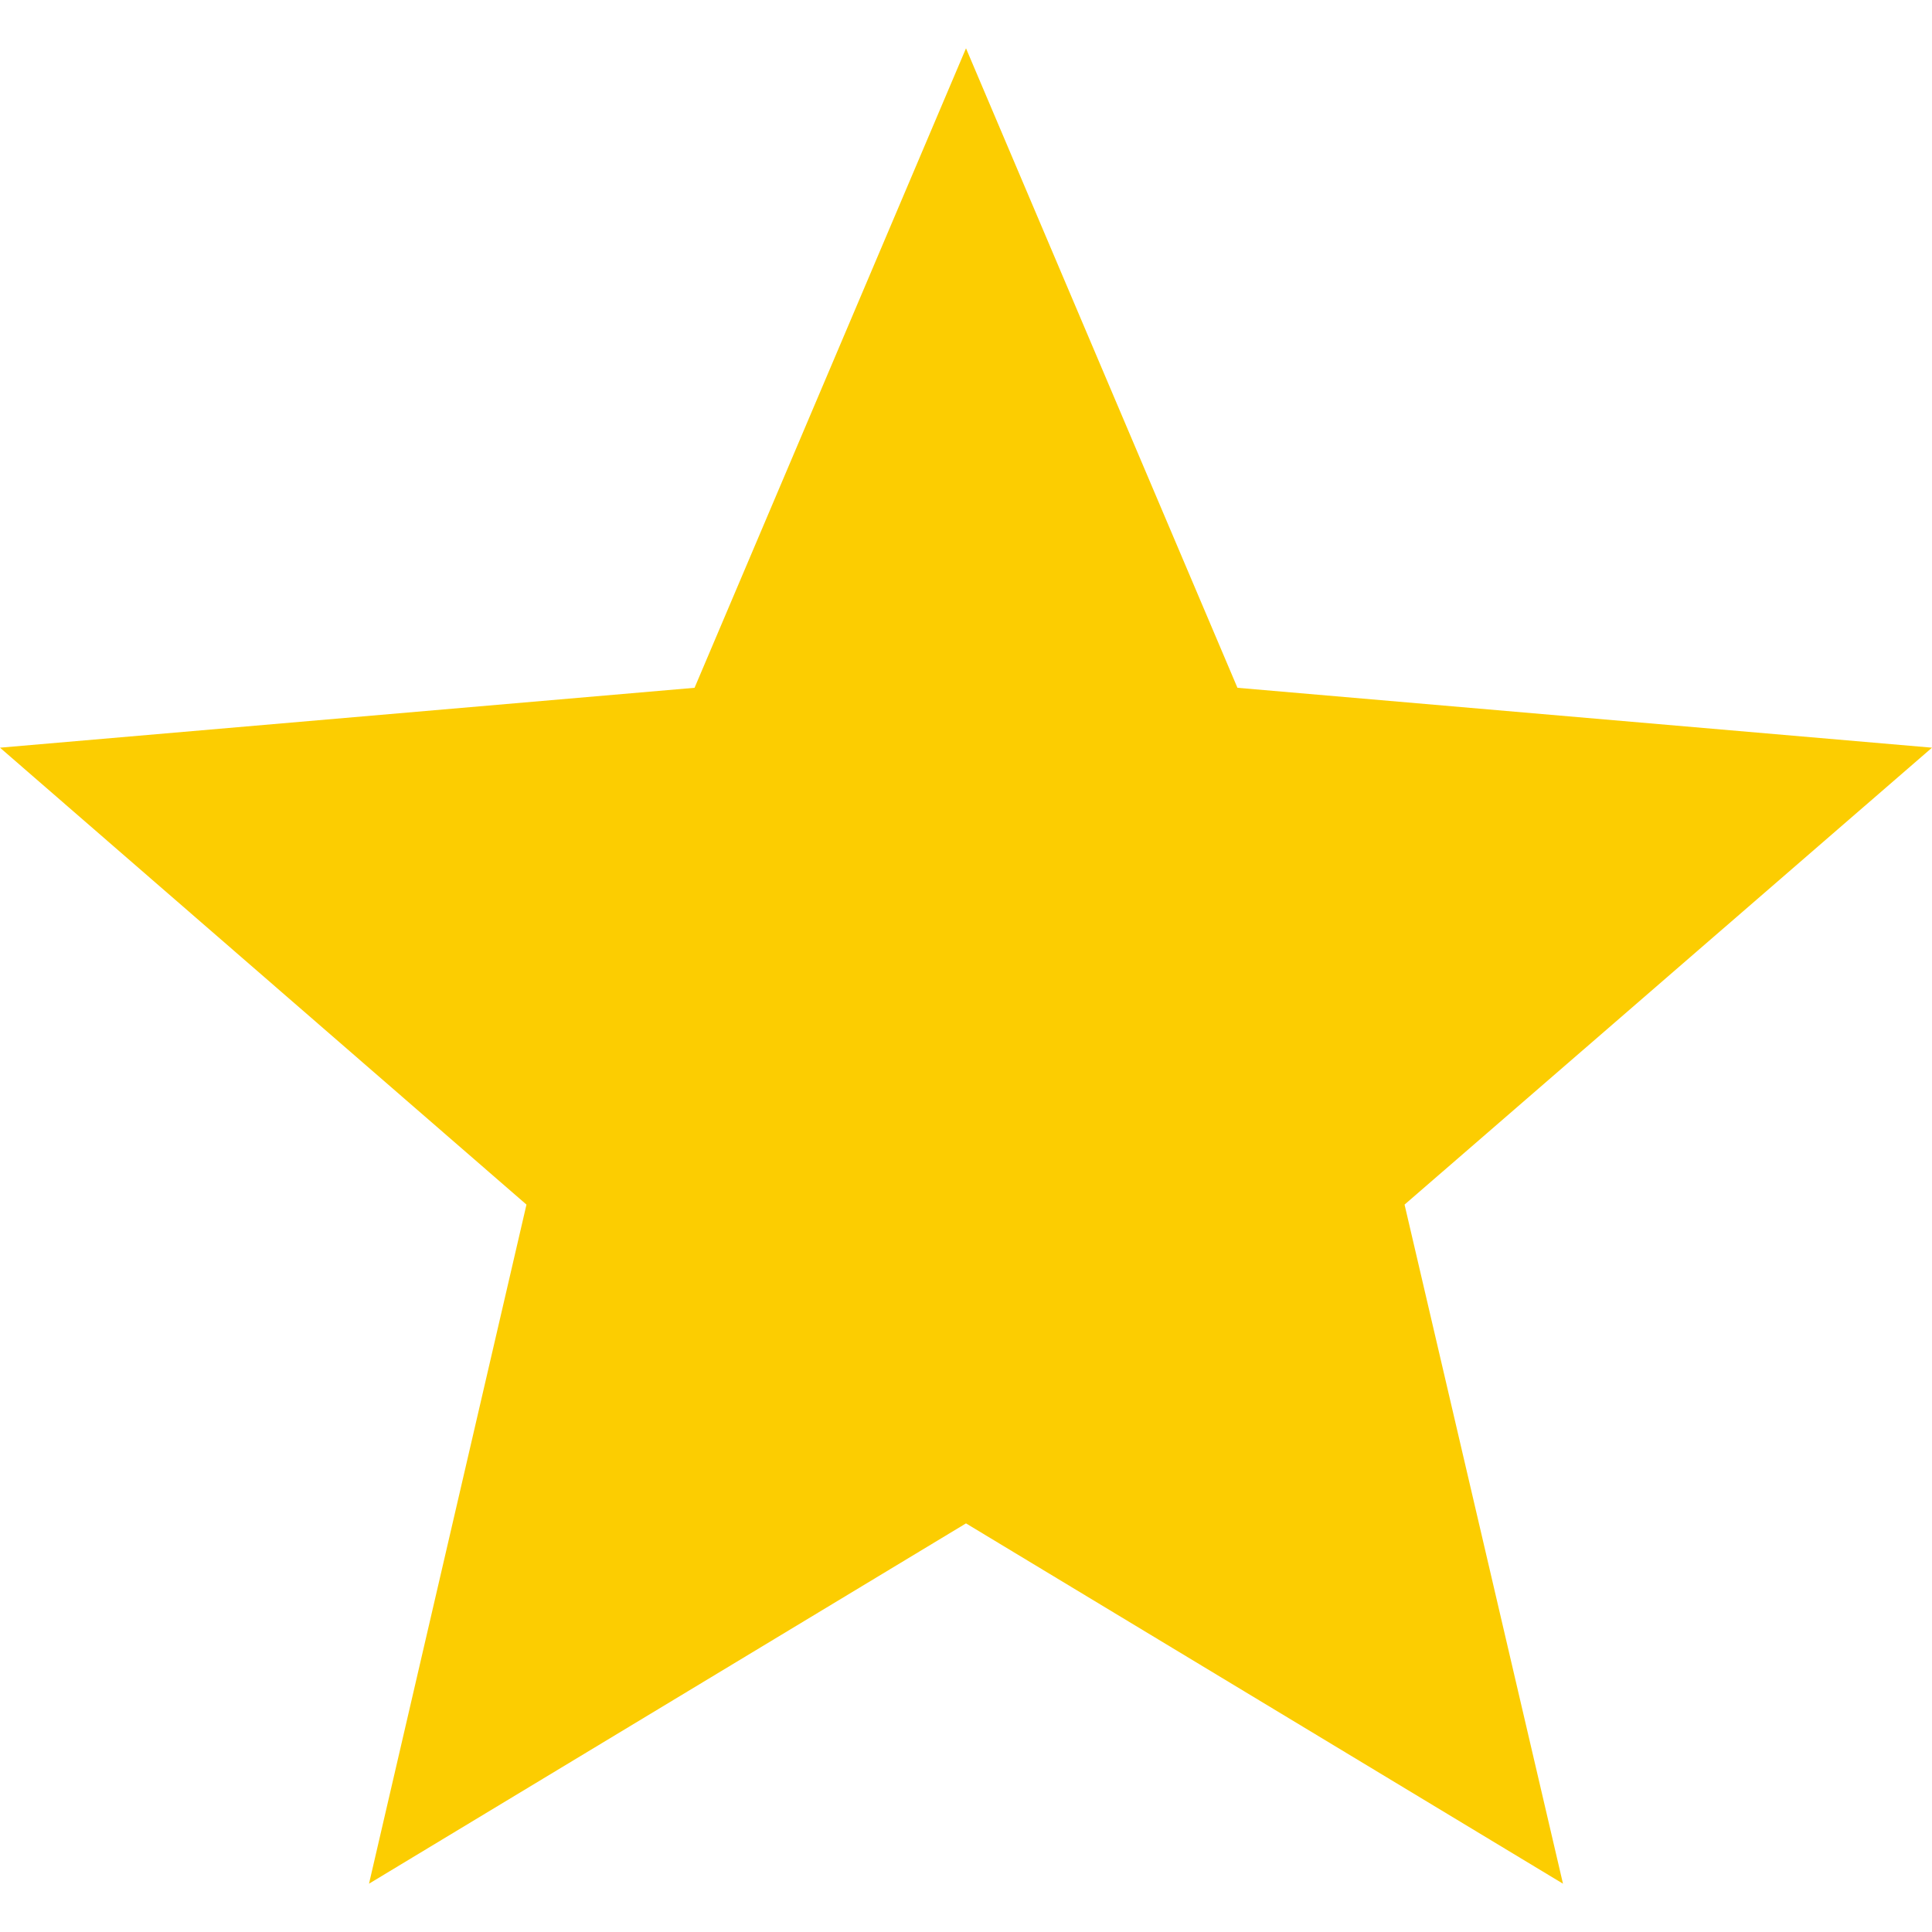 <?xml version="1.0" encoding="UTF-8" standalone="no"?>
<svg
   xmlns:dc="http://purl.org/dc/elements/1.1/"
   xmlns:cc="http://creativecommons.org/ns#"
   xmlns:rdf="http://www.w3.org/1999/02/22-rdf-syntax-ns#"
   xmlns:svg="http://www.w3.org/2000/svg"
   xmlns="http://www.w3.org/2000/svg"
   xmlns:sodipodi="http://sodipodi.sourceforge.net/DTD/sodipodi-0.dtd"
   xmlns:inkscape="http://www.inkscape.org/namespaces/inkscape"
   version="1.1"
   width="24"
   height="24"
   viewBox="0 0 24 24"
   id="svg4"
   sodipodi:docname="logo_white.svg"
   inkscape:export-filename="/home/vlas/browser_extension_developer/extensions/upwork_feedback_image_generator/src/img/star.svg.png"
   inkscape:export-xdpi="512"
   inkscape:export-ydpi="512"
   inkscape:version="0.92.4 (f8dce91, 2019-08-02)">
  <defs
     id="defs8" />
  <sodipodi:namedview
     pagecolor="#ffffff"
     bordercolor="#666666"
     borderopacity="1"
     objecttolerance="10"
     gridtolerance="10"
     guidetolerance="10"
     inkscape:pageopacity="0"
     inkscape:pageshadow="2"
     inkscape:window-width="1920"
     inkscape:window-height="1056"
     id="namedview6"
     showgrid="false"
     inkscape:zoom="9.8333333"
     inkscape:cx="-21.762712"
     inkscape:cy="12"
     inkscape:window-x="0"
     inkscape:window-y="24"
     inkscape:window-maximized="1"
     inkscape:current-layer="svg4" />
  <path
     d="M 12,18.924 19.416,23.4 17.448,14.964 24,9.288 15.372,8.544 12,0.6 8.628,8.544 0,9.288 6.54,14.964 4.584,23.4 Z"
     id="path2"
     inkscape:connector-curvature="0"
     style="stroke-width:1.2;fill:#fccd01;fill-opacity:1" />
</svg>

